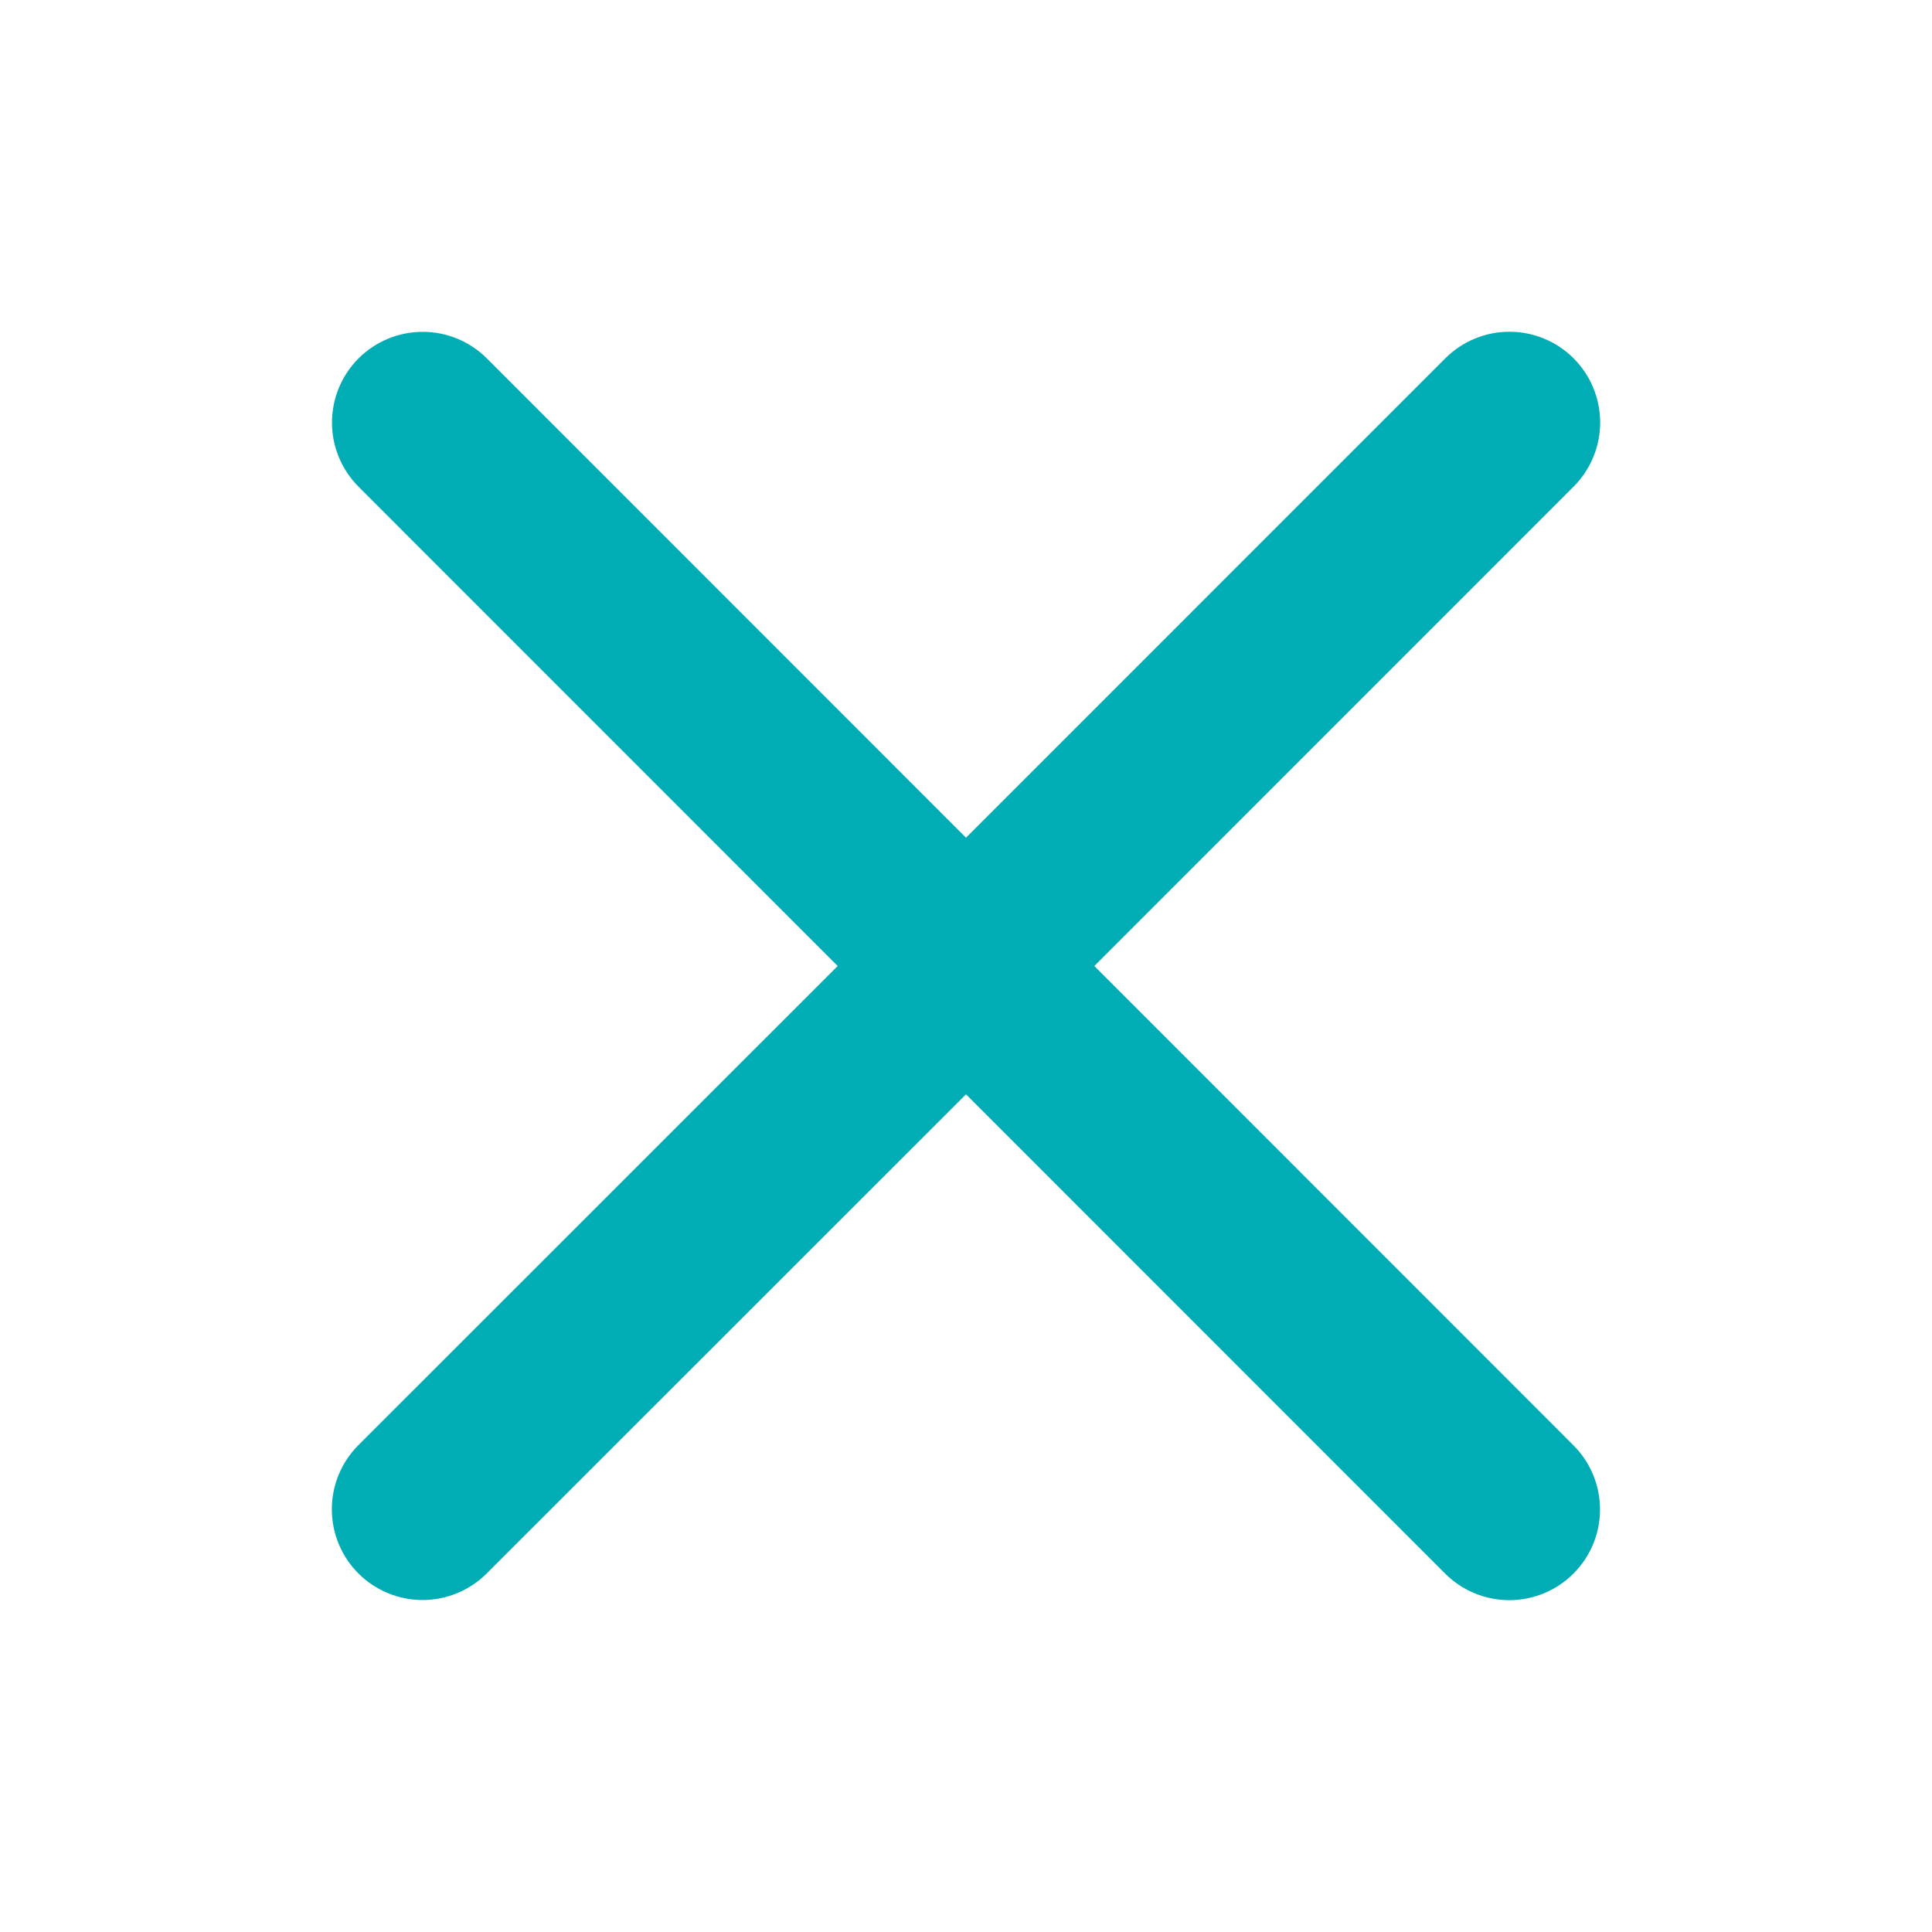 <svg
      width="41"
      height="41"
      viewBox="0 0 41 41"
      fill="none"
      xmlns="http://www.w3.org/2000/svg"
    >
      <path
        d="M33.391 30.672C33.752 31.033 33.955 31.522 33.955 32.033C33.955 32.544 33.752 33.033 33.391 33.394C33.03 33.755 32.54 33.958 32.03 33.958C31.519 33.958 31.029 33.755 30.668 33.394L20.5 23.223L10.329 33.391C9.967 33.752 9.478 33.955 8.967 33.955C8.457 33.955 7.967 33.752 7.606 33.391C7.245 33.03 7.042 32.54 7.042 32.03C7.042 31.519 7.245 31.029 7.606 30.668L17.777 20.5L7.609 10.329C7.248 9.967 7.045 9.478 7.045 8.967C7.045 8.457 7.248 7.967 7.609 7.606C7.97 7.245 8.46 7.042 8.97 7.042C9.481 7.042 9.971 7.245 10.332 7.606L20.5 17.777L30.672 7.604C31.033 7.243 31.522 7.04 32.033 7.04C32.544 7.04 33.033 7.243 33.394 7.604C33.755 7.965 33.958 8.455 33.958 8.966C33.958 9.476 33.755 9.966 33.394 10.327L23.223 20.5L33.391 30.672Z"
        fill="#00ADB5"
      />
    </svg>